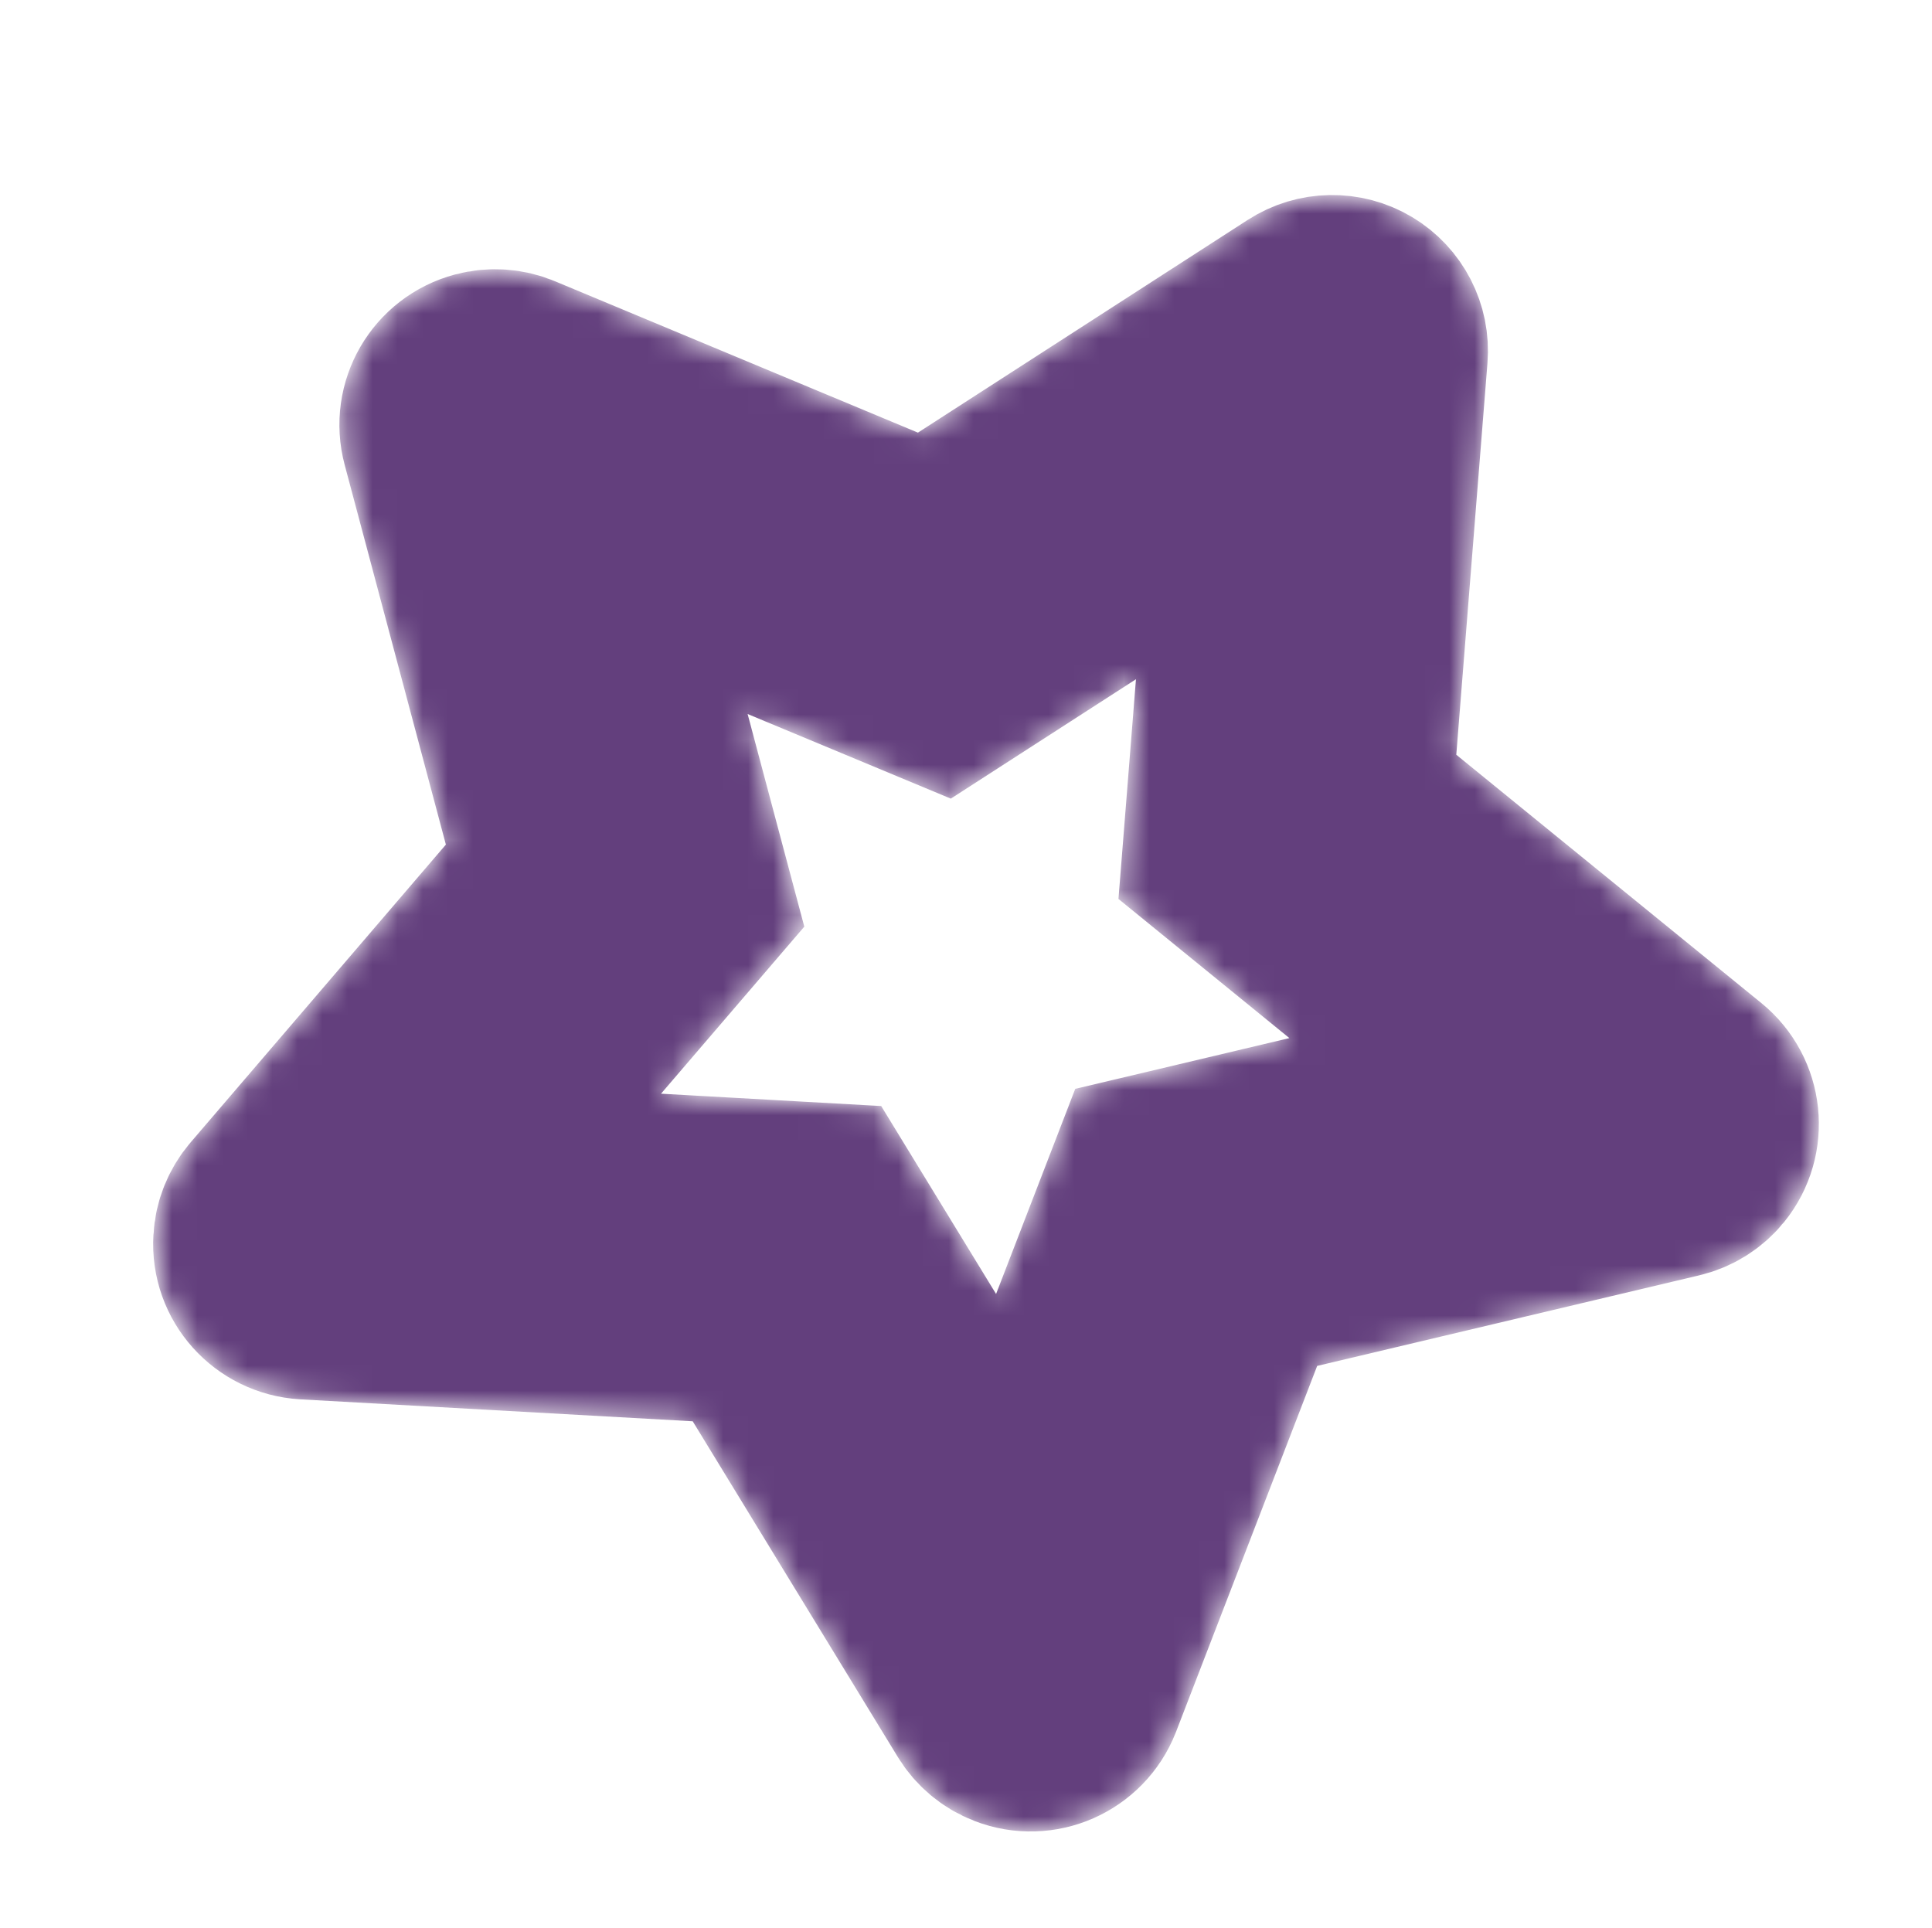 <svg width="77.144" xmlns="http://www.w3.org/2000/svg" height="76.977" viewBox="-3.072 -2.988 77.144 76.977" fill="none"><g class="icon" style="fill: rgb(0, 0, 0);"><path d="M9.140,48.897L26.907,49.891L36.189,65.085C36.442,65.501,36.826,65.822,37.281,65.997C38.421,66.439,39.706,65.873,40.153,64.733L46.549,48.150L63.853,44.048C64.330,43.936,64.752,43.669,65.059,43.294C65.831,42.343,65.685,40.944,64.733,40.169L50.923,28.927L52.334,11.198C52.403,10.356,51.986,9.548,51.261,9.114C50.535,8.680,49.627,8.696,48.918,9.155L33.982,18.789L17.549,11.935C17.100,11.745,16.596,11.713,16.127,11.838C14.944,12.152,14.239,13.363,14.556,14.546L19.139,31.743L7.575,45.235C7.260,45.604,7.072,46.066,7.047,46.555C6.971,47.780,7.915,48.824,9.140,48.897ZZM24.636,33.010L20.824,18.710L34.492,24.403L46.916,16.390L45.742,31.133L57.229,40.486L42.835,43.899L37.515,57.686L29.795,45.055L15.016,44.227L24.636,33.010ZZ" style="fill: rgb(181, 179, 178); fill-opacity: 1;" class="fills"/><g class="strokes"><g class="outer-stroke-shape"><defs><mask id="d" x="-5.694" y="-1.959" width="82.881" height="80.347" maskUnits="userSpaceOnUse"><use href="#c" style="fill: none; stroke: white; stroke-width: 8;"/><use href="#c" style="fill: black; stroke: none;"/></mask><path d="M9.140,48.897L26.907,49.891L36.189,65.085C36.442,65.501,36.826,65.822,37.281,65.997C38.421,66.439,39.706,65.873,40.153,64.733L46.549,48.150L63.853,44.048C64.330,43.936,64.752,43.669,65.059,43.294C65.831,42.343,65.685,40.944,64.733,40.169L50.923,28.927L52.334,11.198C52.403,10.356,51.986,9.548,51.261,9.114C50.535,8.680,49.627,8.696,48.918,9.155L33.982,18.789L17.549,11.935C17.100,11.745,16.596,11.713,16.127,11.838C14.944,12.152,14.239,13.363,14.556,14.546L19.139,31.743L7.575,45.235C7.260,45.604,7.072,46.066,7.047,46.555C6.971,47.780,7.915,48.824,9.140,48.897ZZM24.636,33.010L20.824,18.710L34.492,24.403L46.916,16.390L45.742,31.133L57.229,40.486L42.835,43.899L37.515,57.686L29.795,45.055L15.016,44.227L24.636,33.010ZZ" id="c"/></defs><use href="#c" mask="url(#d)" style="fill: none; stroke-width: 8; stroke: rgb(99, 63, 125); stroke-opacity: 1;"/><use href="#c" style="fill: none; stroke-width: 4; stroke: none; stroke-opacity: 1;"/></g></g></g></svg>